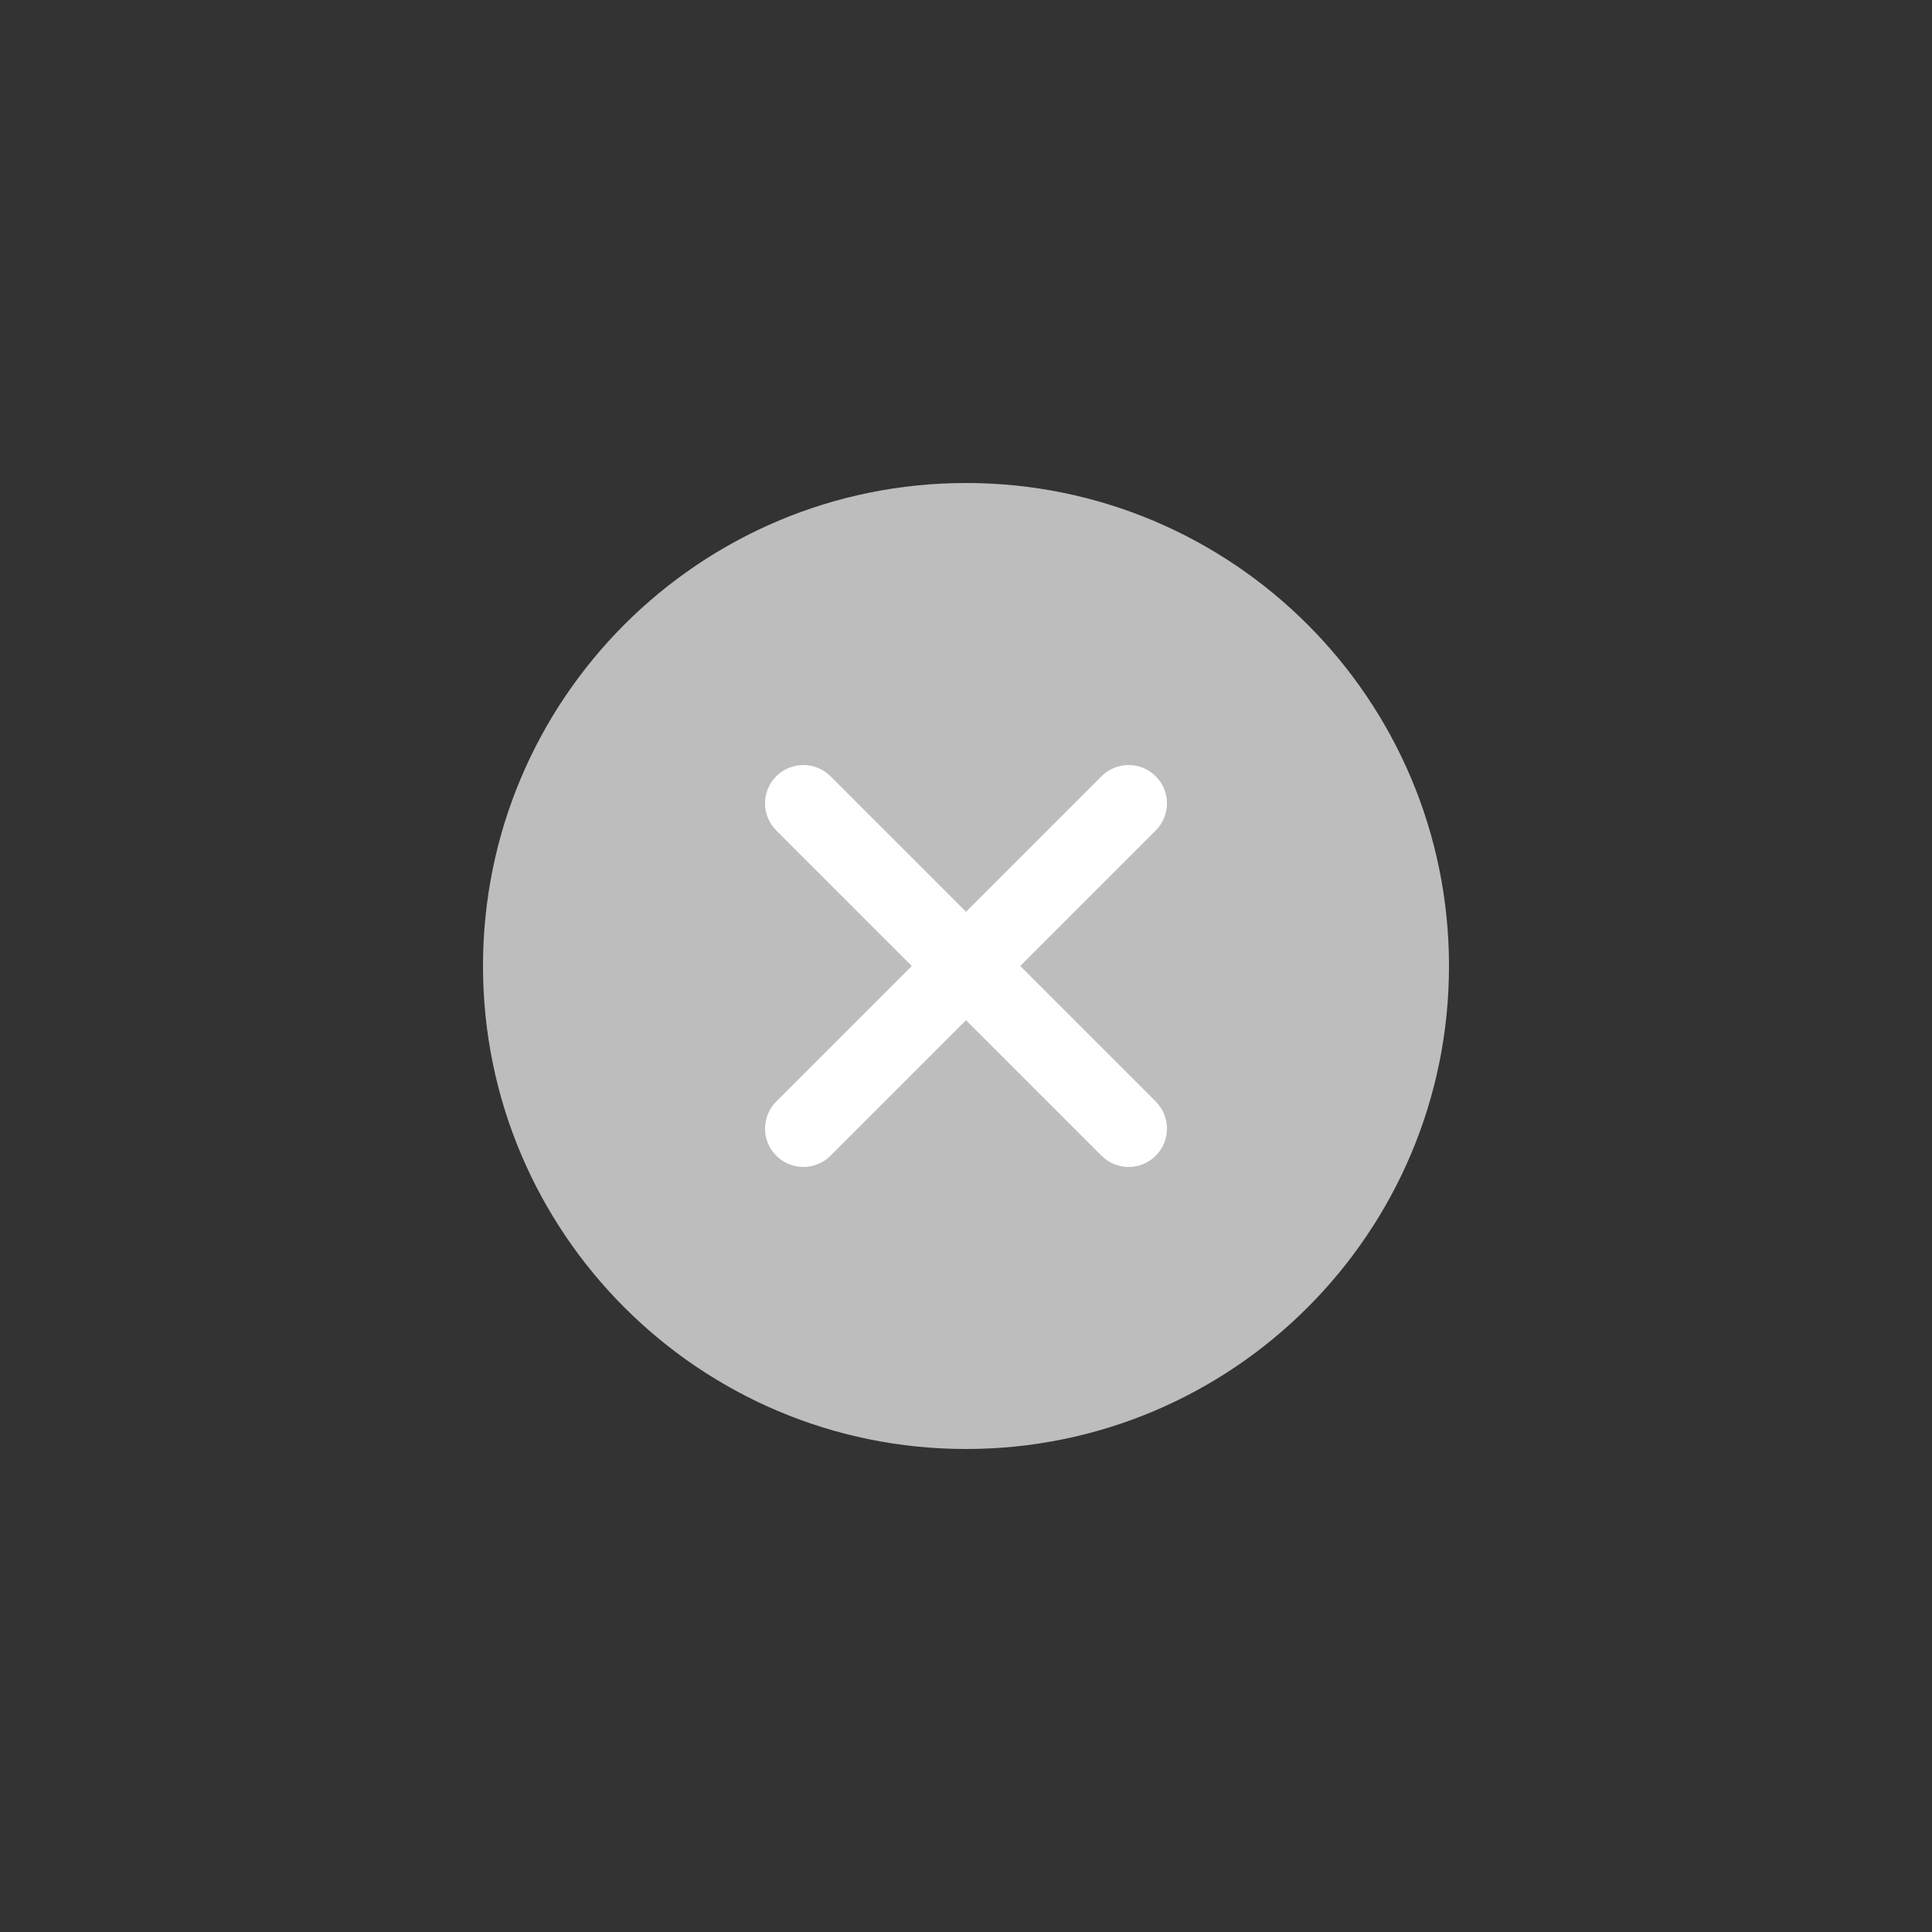 <svg width="48" height="48" viewBox="0 0 48 48" fill="none" xmlns="http://www.w3.org/2000/svg">
<rect x="0" y="0" width="48" height="48" fill="#333333" stroke="none"/>
<path d="M36 24C36 30.627 30.627 36 24 36C17.373 36 12 30.627 12 24C12 17.373 17.373 12 24 12C30.627 12 36 17.373 36 24Z" fill="#BDBDBD"/>
<path d="M19.286 19.286C18.914 19.658 18.914 20.261 19.286 20.633L22.653 24L19.286 27.367C18.914 27.739 18.914 28.342 19.286 28.714C19.658 29.086 20.261 29.086 20.633 28.714L24 25.347L27.367 28.714C27.739 29.086 28.342 29.086 28.714 28.714C29.086 28.342 29.086 27.739 28.714 27.367L25.347 24L28.714 20.633C29.086 20.261 29.086 19.658 28.714 19.286C28.342 18.914 27.739 18.914 27.367 19.286L24 22.653L20.633 19.286C20.261 18.914 19.658 18.914 19.286 19.286Z" fill="white"/>
</svg>
